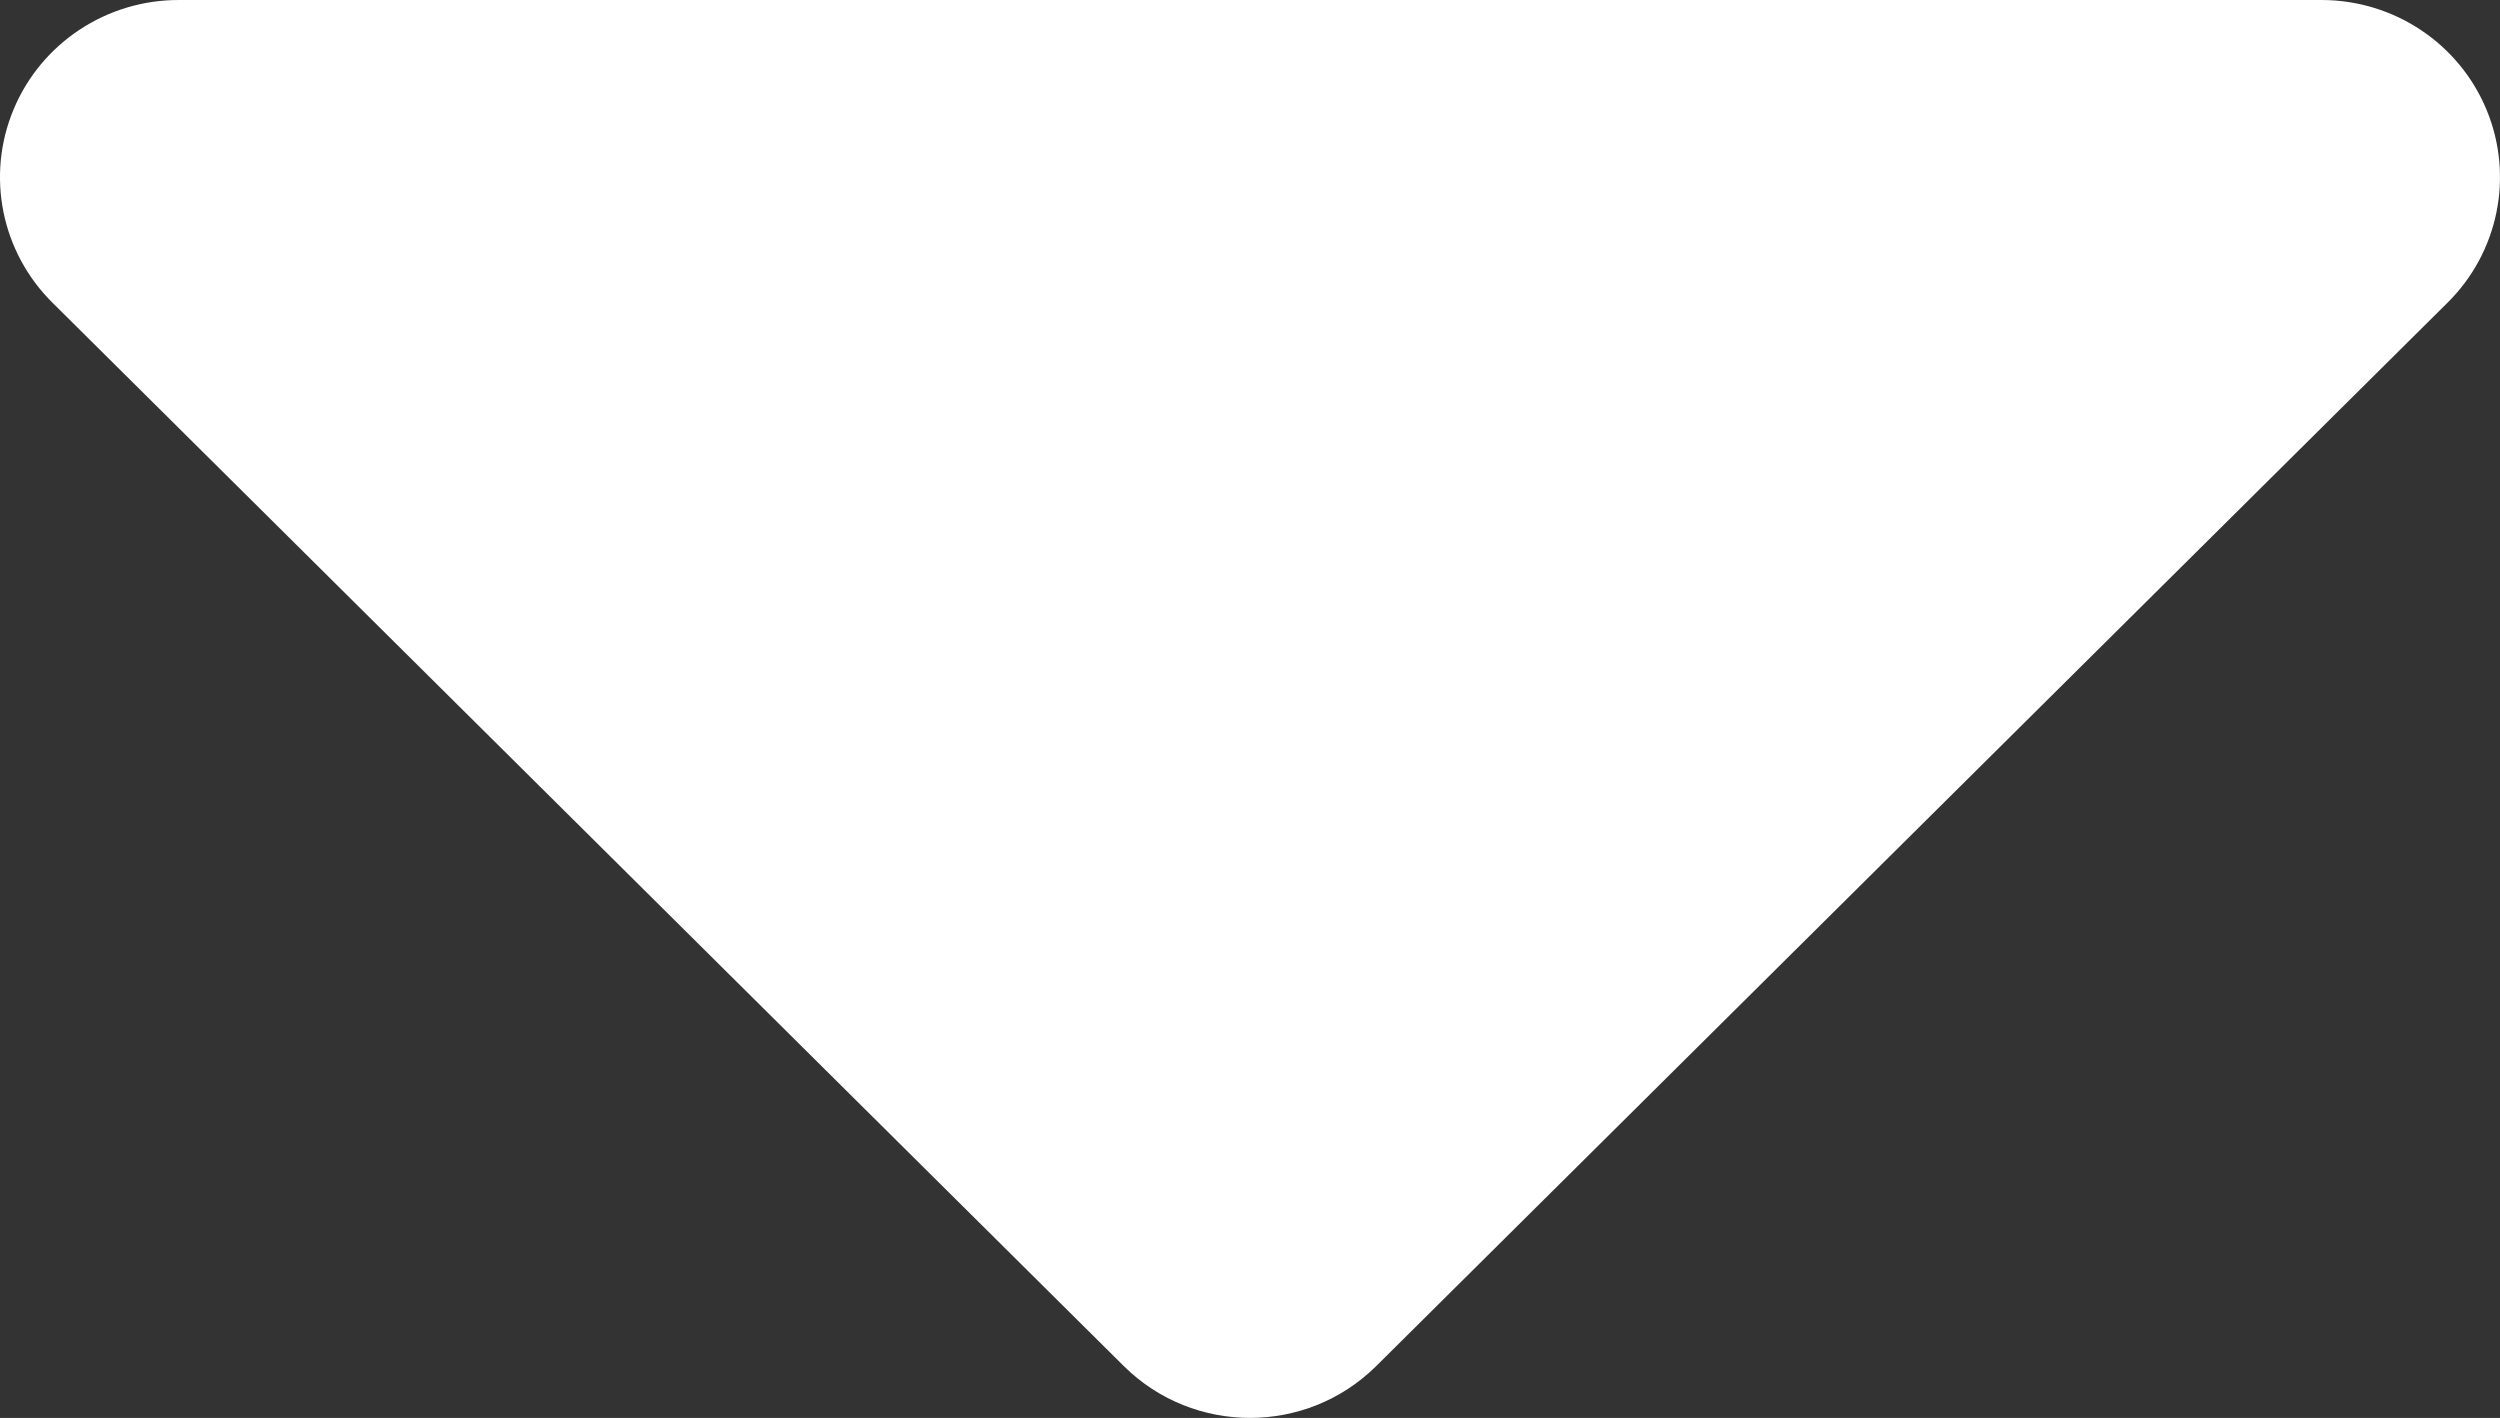 <?xml version="1.0" encoding="UTF-8"?>
<svg width="67px" height="38px" viewBox="0 0 67 38" version="1.1" xmlns="http://www.w3.org/2000/svg" xmlns:xlink="http://www.w3.org/1999/xlink">
    <rect x="0" y="0" width="67" height="38" fill="#333333" stroke="none"/>
    <!-- Generator: Sketch 54.1 (76490) - https://sketchapp.com -->
    <title>noun_drop down_2625917</title>
    <desc>Created with Sketch.</desc>
    <g id="Page-1" stroke="none" stroke-width="1" fill="none" fill-rule="evenodd">
        <g id="noun_drop-down_2625917" fill="#FFFFFF" fill-rule="nonzero">
            <path d="M62.235,8.08792857e-05 L4.813,8.08792857e-05 C2.869,-0.011 1.111,1.146 0.366,2.928 C-0.38,4.71 0.035,6.763 1.416,8.122 L30.126,36.619 C31.993,38.46 35.007,38.46 36.874,36.619 L65.584,8.122 C66.958,6.769 67.376,4.728 66.643,2.95 C65.91,1.172 64.17,0.008 62.235,8.08792857e-05 Z" id="Path"></path>
        </g>
    </g>
</svg>